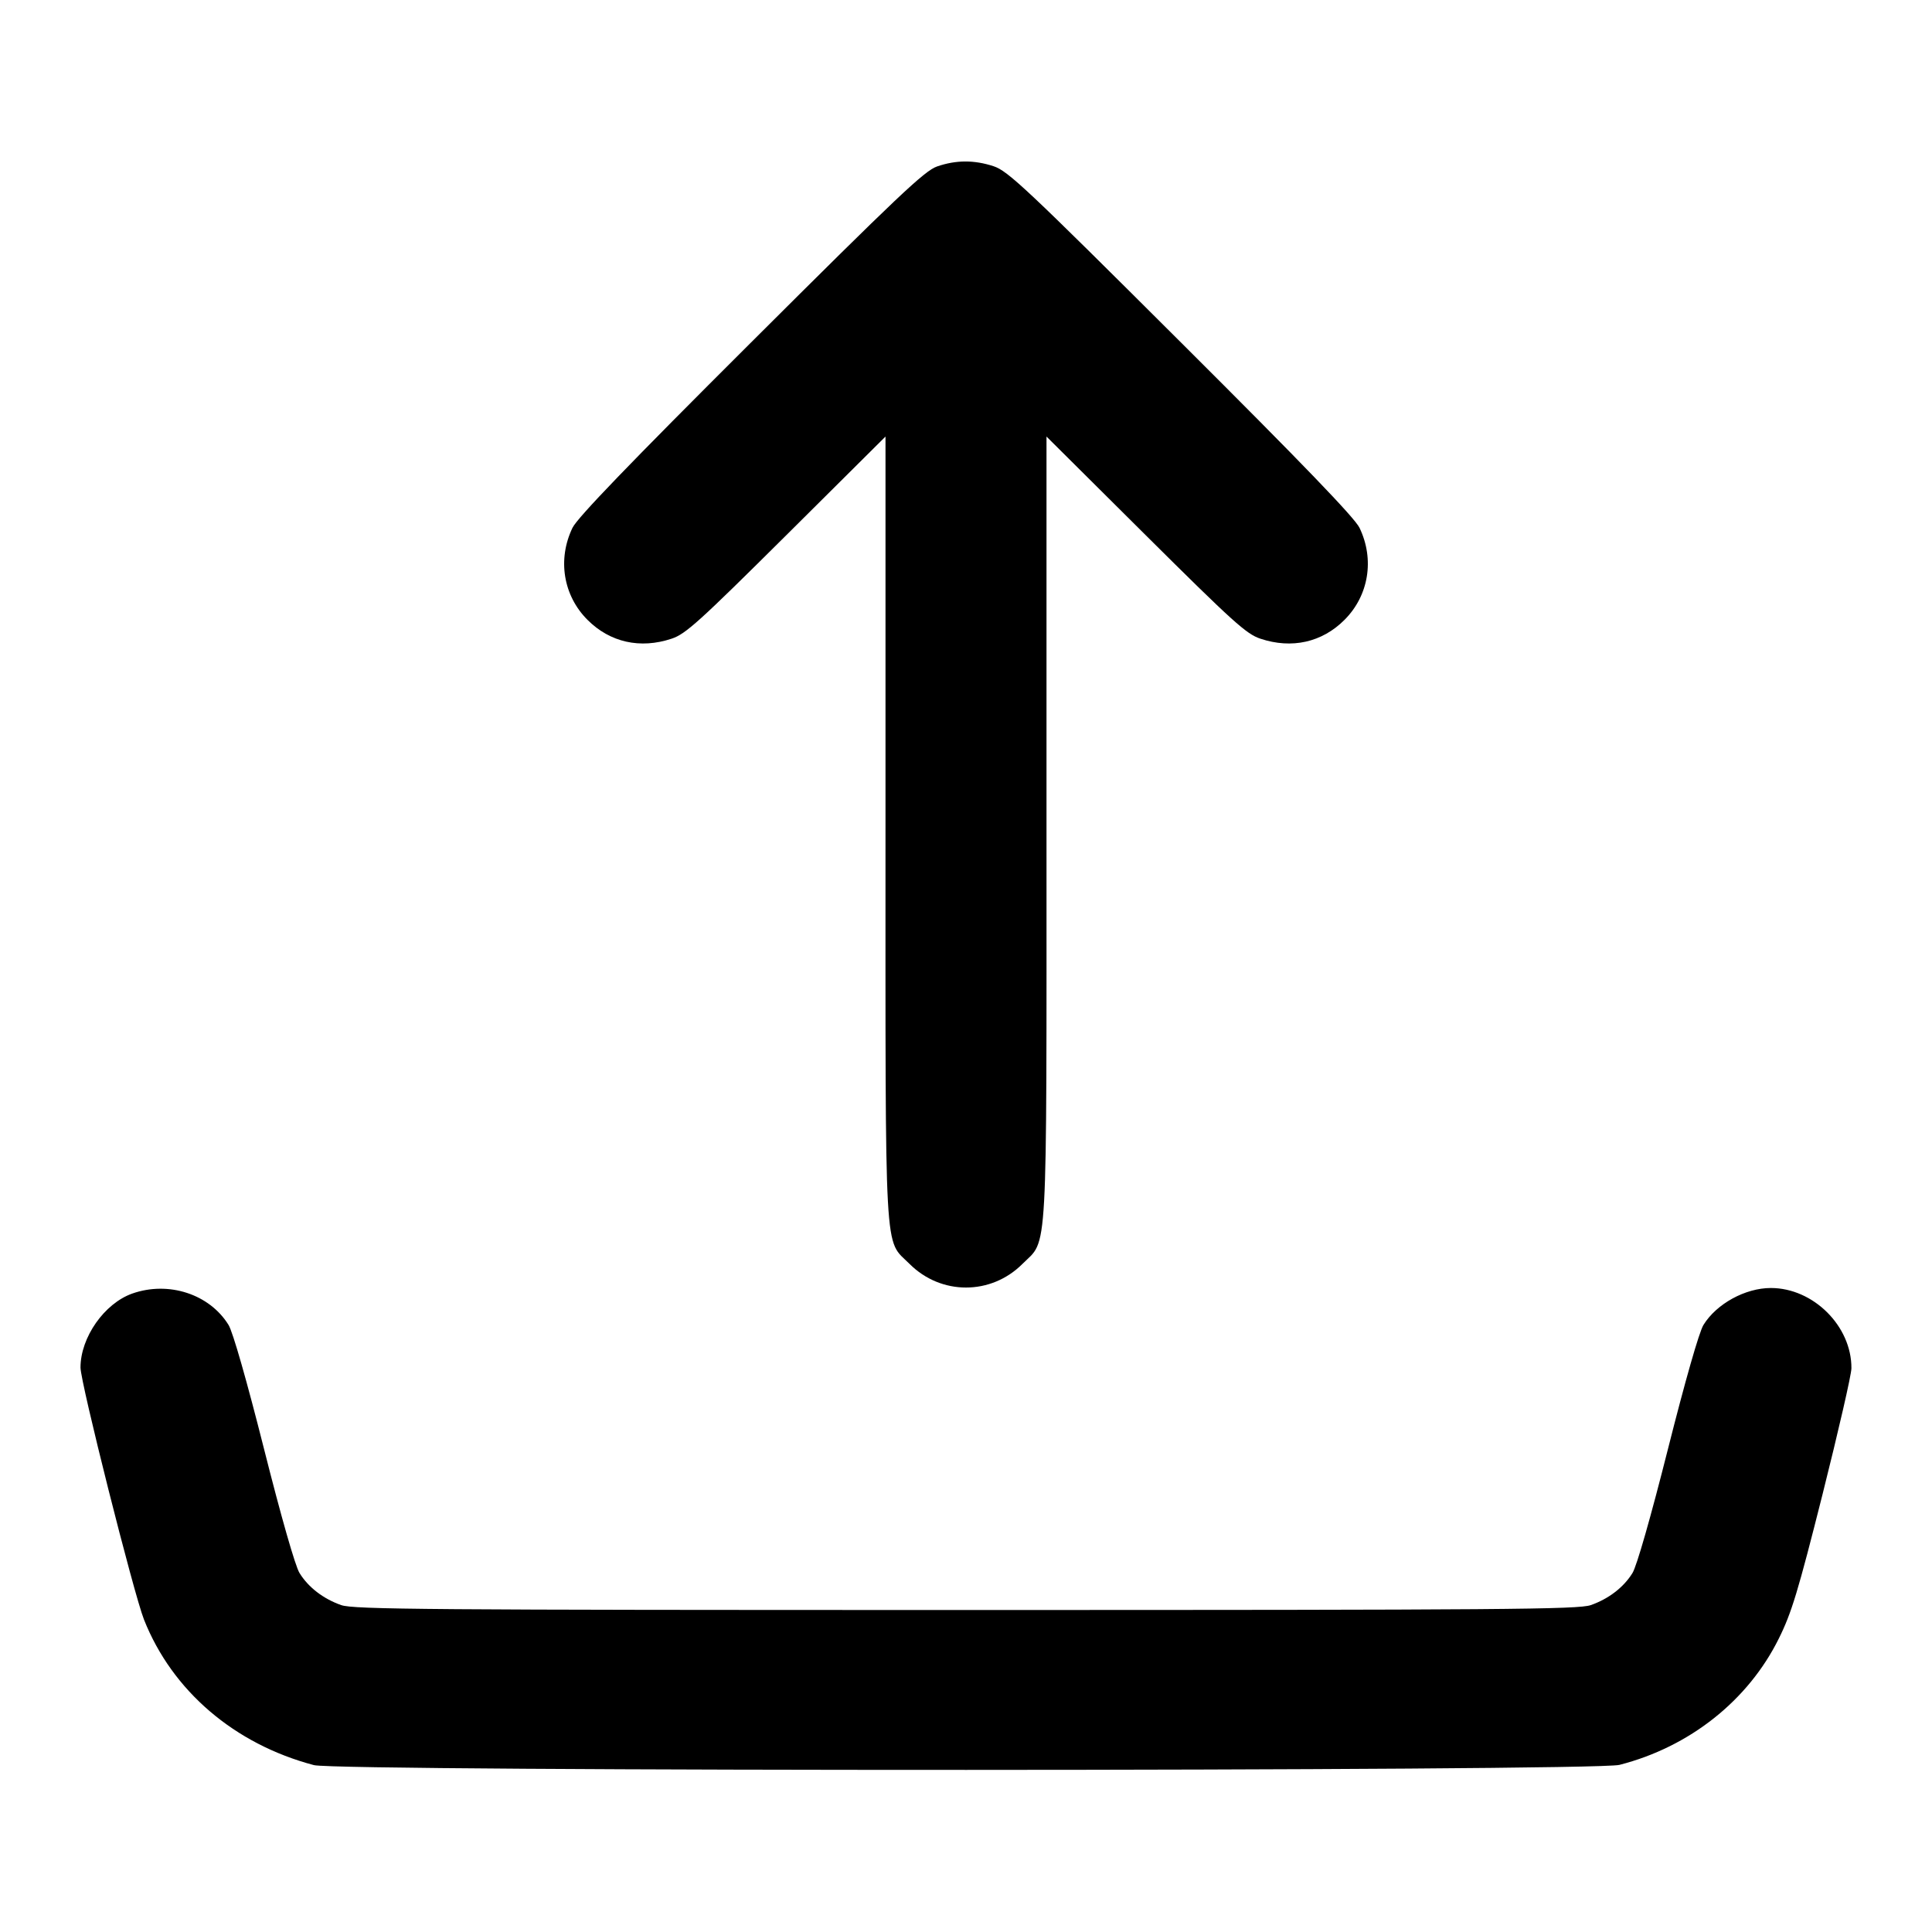 <svg width="24" height="24" viewBox="0 0 24 24" fill="none" xmlns="http://www.w3.org/2000/svg"><path d="M11.640 2.068 C 11.486 2.121,11.152 2.437,9.329 4.255 C 7.813 5.766,7.173 6.431,7.112 6.556 C 6.923 6.948,6.996 7.398,7.298 7.700 C 7.577 7.980,7.954 8.064,8.343 7.934 C 8.517 7.877,8.685 7.724,9.770 6.646 L 11.000 5.423 11.000 10.284 C 11.000 15.749,10.980 15.382,11.299 15.701 C 11.690 16.092,12.310 16.092,12.701 15.701 C 13.020 15.382,13.000 15.749,13.000 10.284 L 13.000 5.423 14.230 6.646 C 15.315 7.724,15.483 7.877,15.657 7.934 C 16.046 8.064,16.423 7.980,16.702 7.700 C 17.004 7.398,17.077 6.948,16.888 6.556 C 16.827 6.431,16.187 5.766,14.671 4.255 C 12.747 2.336,12.521 2.124,12.343 2.065 C 12.102 1.986,11.878 1.986,11.640 2.068 M1.643 16.069 C 1.296 16.192,1.000 16.614,1.000 16.988 C 1.000 17.173,1.662 19.800,1.789 20.120 C 2.140 21.005,2.912 21.666,3.900 21.927 C 4.205 22.008,19.802 22.005,20.117 21.924 C 20.989 21.701,21.716 21.124,22.097 20.355 C 22.256 20.035,22.336 19.770,22.641 18.560 C 22.837 17.779,22.999 17.076,22.999 16.997 C 23.002 16.474,22.526 16.000,21.998 16.000 C 21.681 16.000,21.323 16.196,21.161 16.459 C 21.108 16.543,20.932 17.160,20.720 18.000 C 20.508 18.840,20.332 19.457,20.279 19.541 C 20.170 19.718,19.984 19.861,19.762 19.939 C 19.610 19.993,18.688 20.000,12.000 20.000 C 5.312 20.000,4.390 19.993,4.238 19.939 C 4.016 19.861,3.830 19.718,3.721 19.541 C 3.668 19.457,3.492 18.840,3.280 18.000 C 3.068 17.160,2.892 16.543,2.839 16.459 C 2.603 16.076,2.094 15.910,1.643 16.069 " stroke="none" fill-rule="evenodd" fill="black"></path></svg>